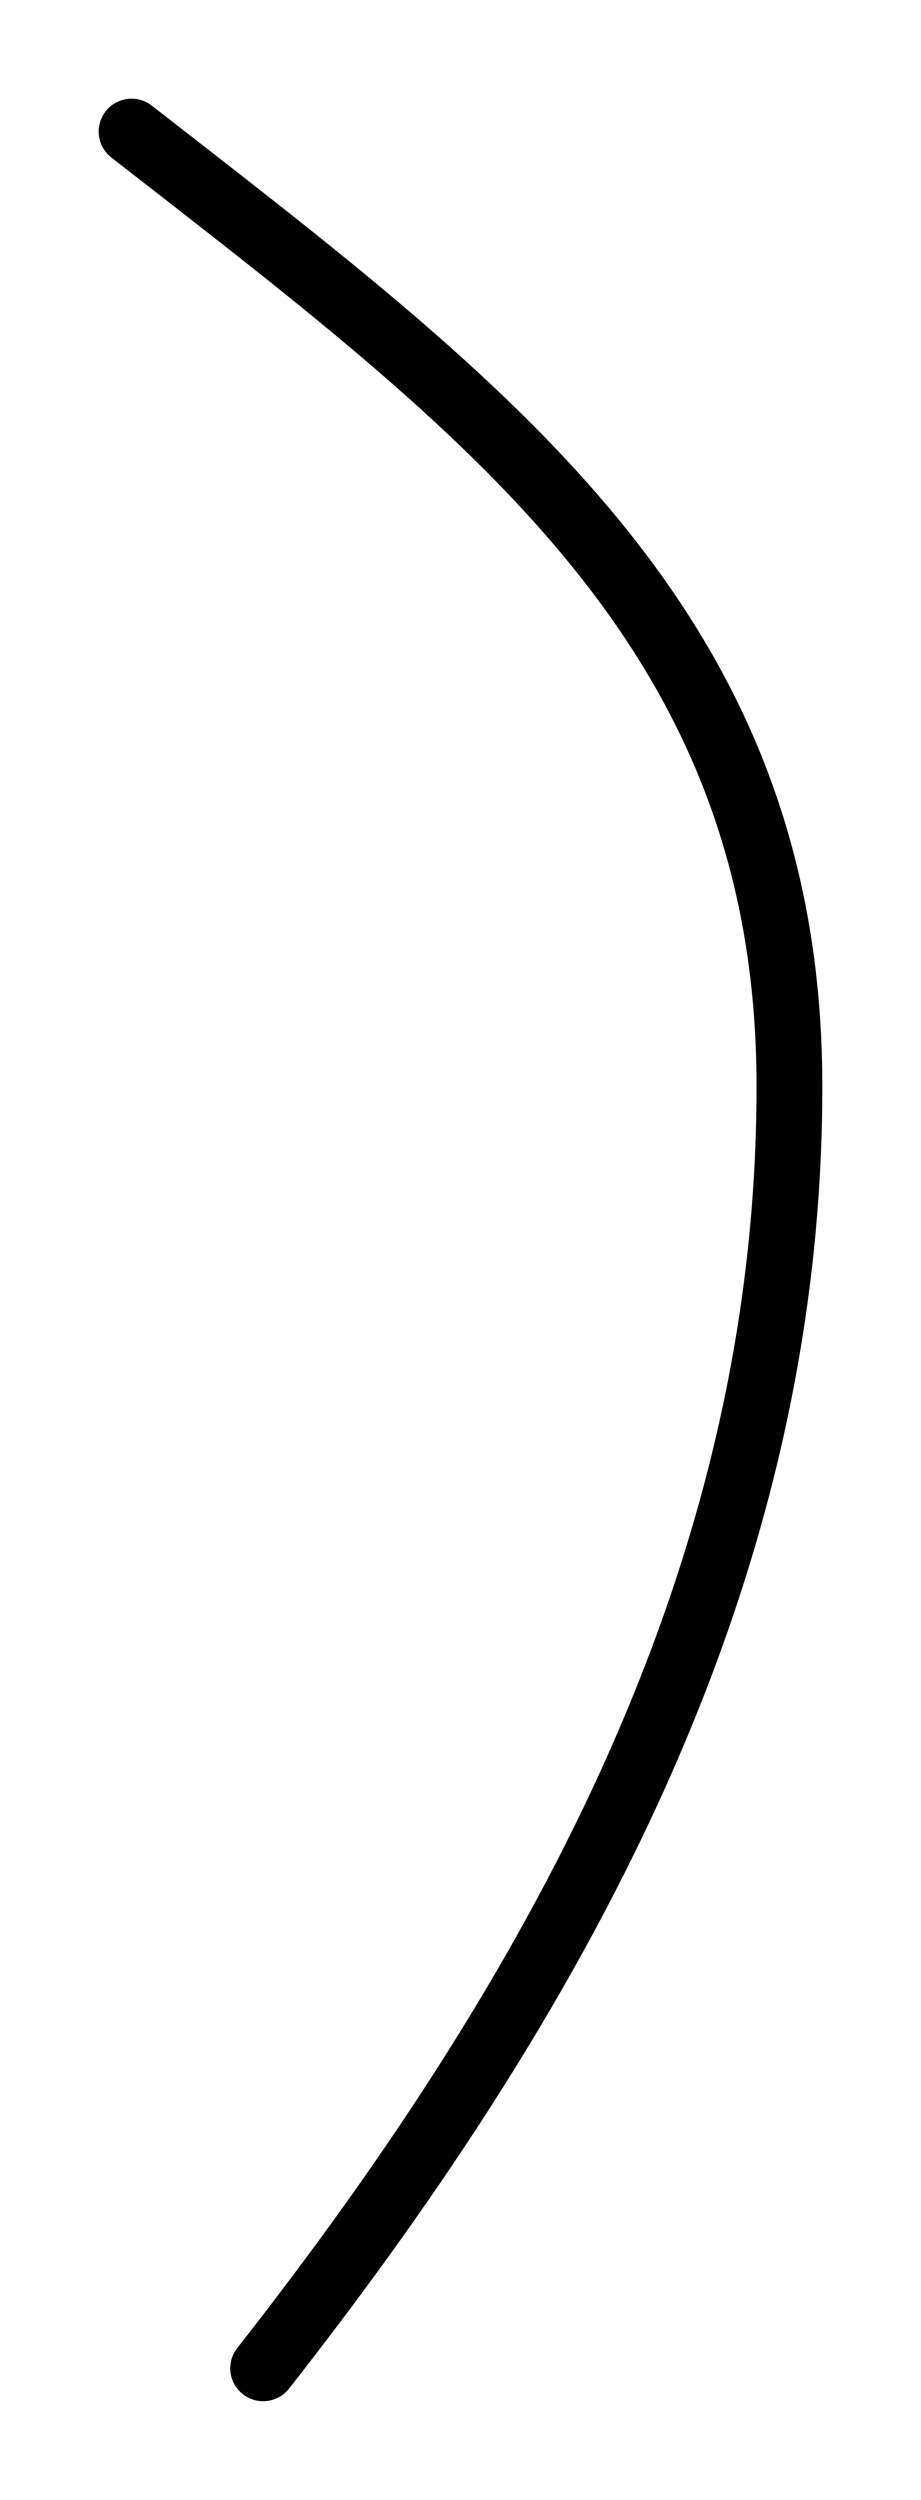 <svg width="14" height="38" viewBox="0 0 14 38" fill="none" xmlns="http://www.w3.org/2000/svg">
<path d="M2 2C7.462 6.256 12 9.578 12 16.513C12 23.773 8.693 30.016 4 36" stroke="black" stroke-width="1" stroke-linecap="round"/>
</svg>
